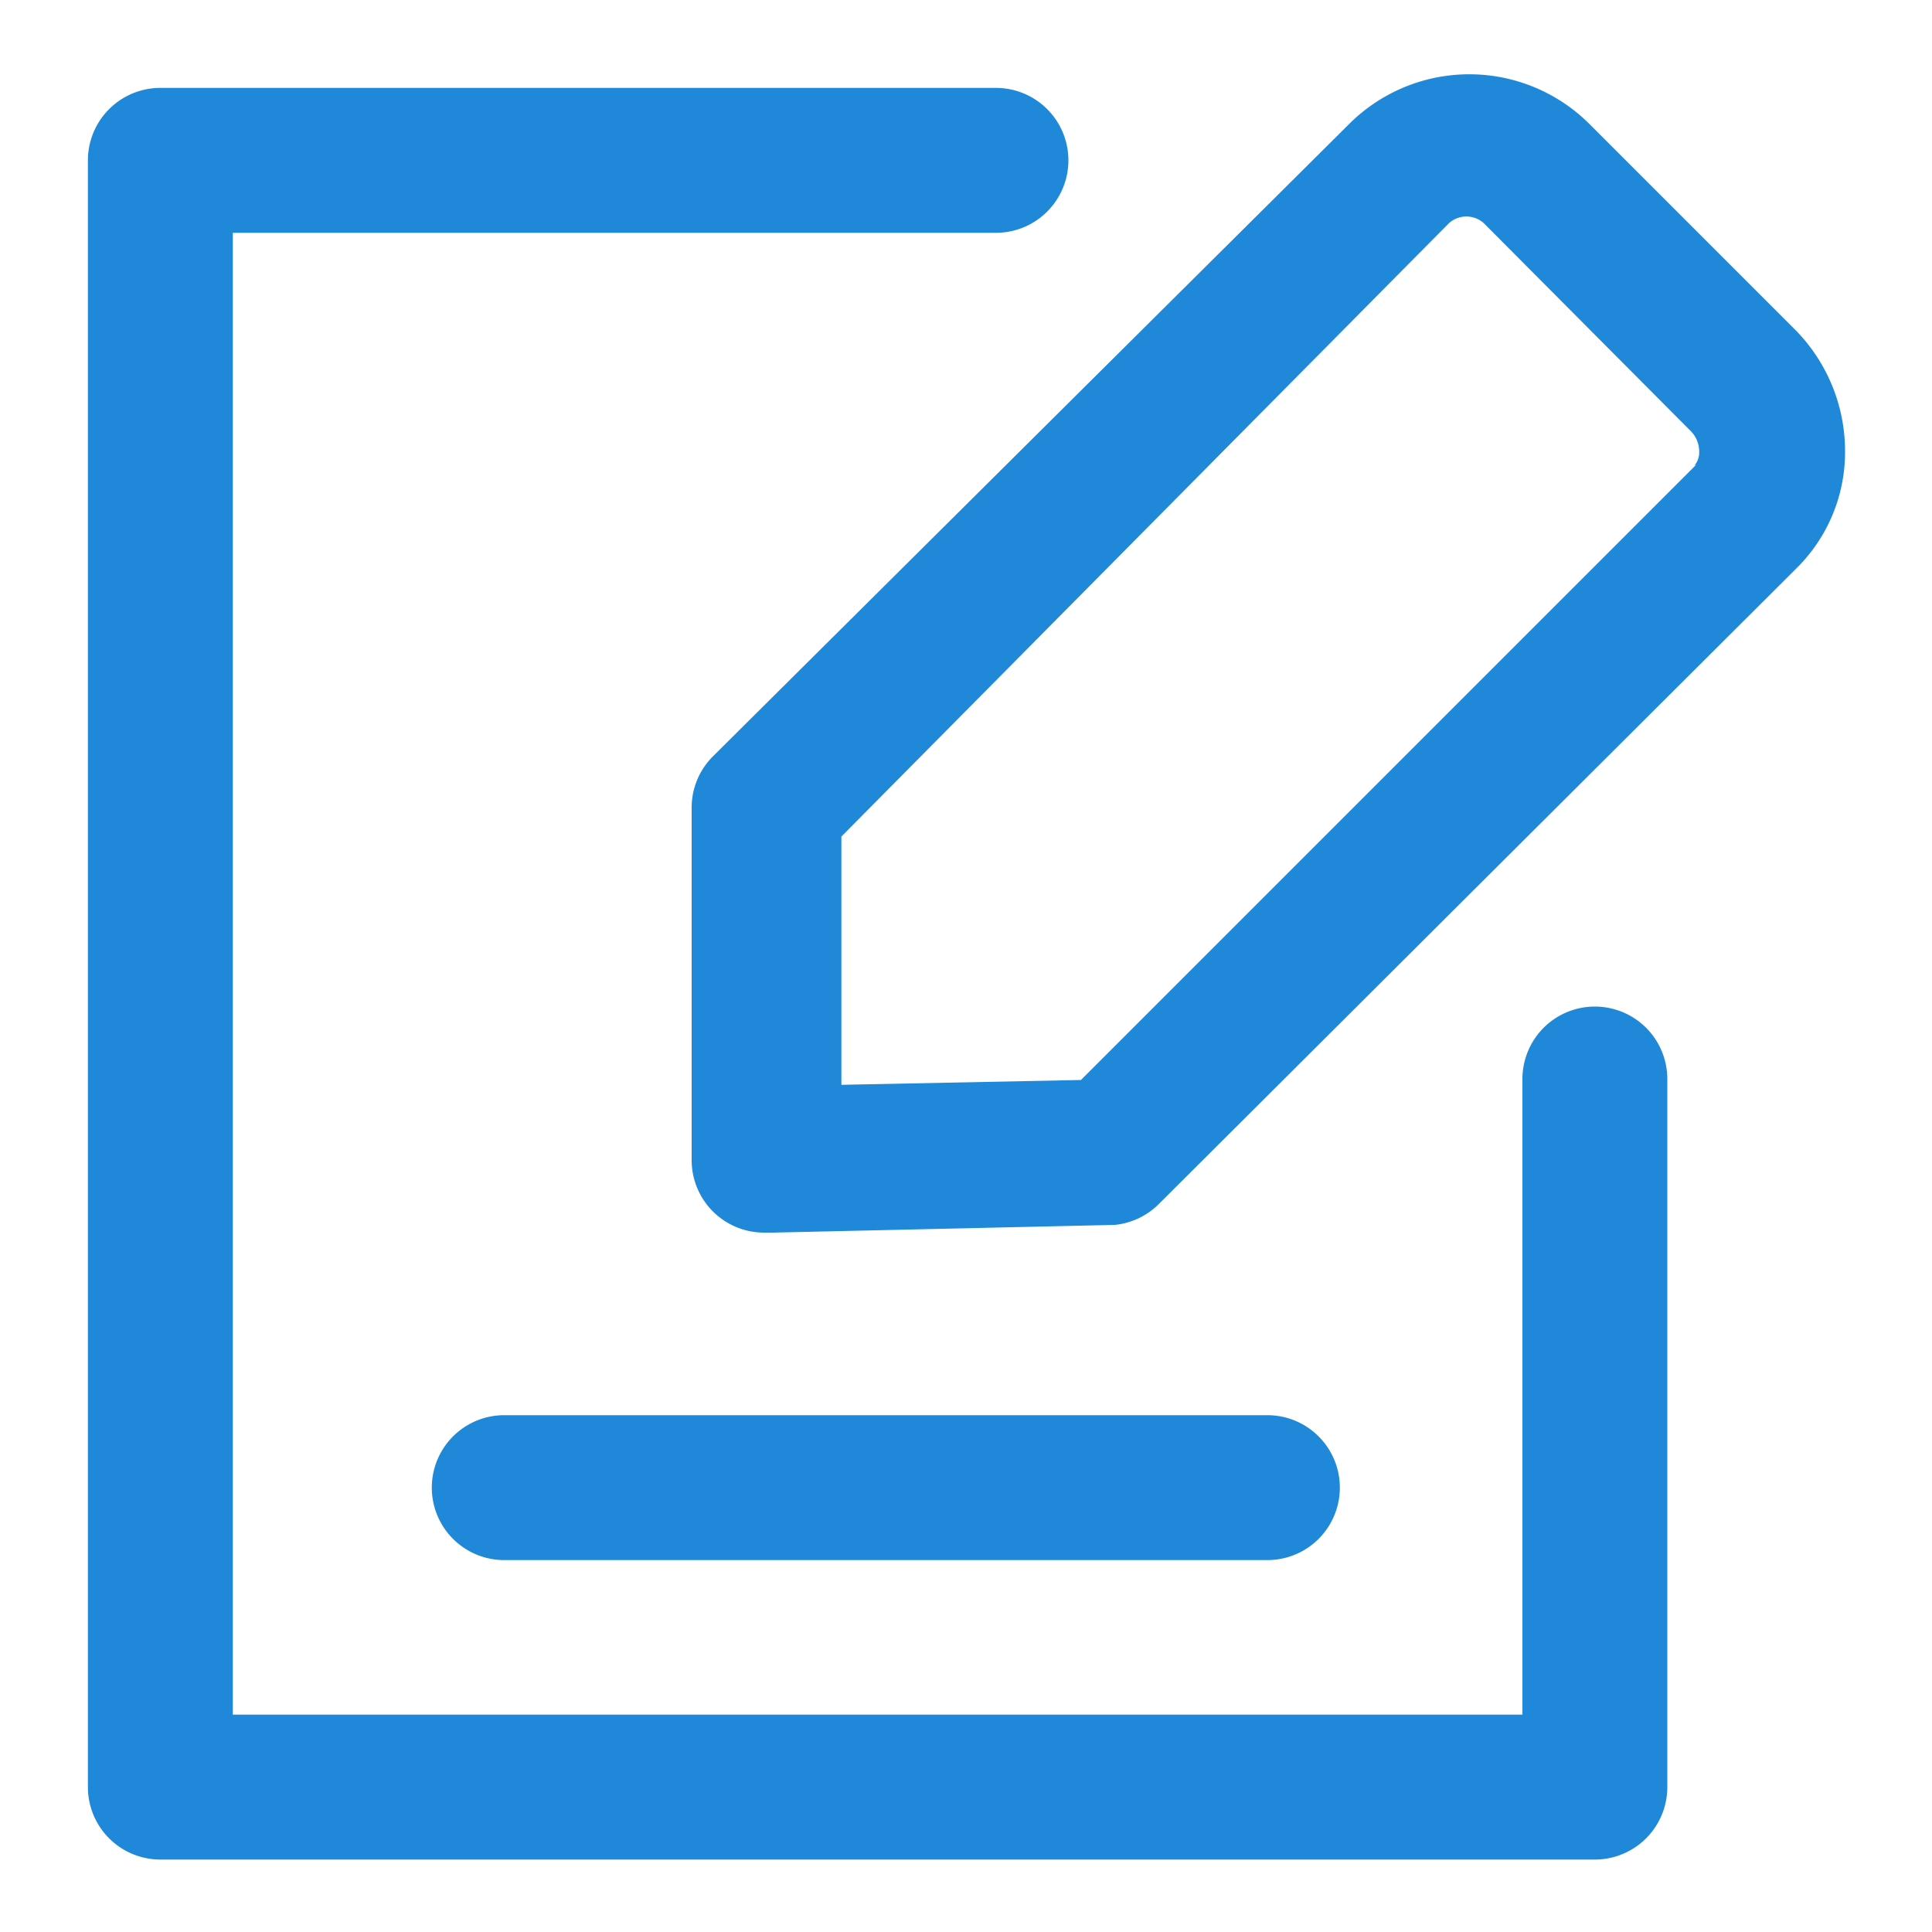 <?xml version="1.0" standalone="no"?><!DOCTYPE svg PUBLIC "-//W3C//DTD SVG 1.1//EN" "http://www.w3.org/Graphics/SVG/1.1/DTD/svg11.dtd"><svg t="1548750135951" class="icon" style="" viewBox="0 0 1024 1024" version="1.1" xmlns="http://www.w3.org/2000/svg" p-id="2389" xmlns:xlink="http://www.w3.org/1999/xlink" width="32" height="32"><defs><style type="text/css"></style></defs><path d="M845.312 533.504a38.4 38.4 0 0 0-38.4 38.4v336.896H123.392V123.392h404.48a38.4 38.4 0 0 0 0-76.8H84.992a38.4 38.4 0 0 0-38.4 38.4V947.2a38.4 38.4 0 0 0 38.4 38.4h760.32a38.4 38.4 0 0 0 38.4-38.4v-375.296a38.4 38.4 0 0 0-38.4-38.4z" fill="#1F88D9" p-id="2390"></path><path d="M950.272 173.568l-108.032-108.032a90.112 90.112 0 0 0-126.976 0L377.856 400.896a38.4 38.4 0 0 0-11.264 27.648v186.88a38.4 38.4 0 0 0 38.4 37.888H409.6l181.248-4.096a38.4 38.4 0 0 0 23.552-11.264l337.92-336.896a86.528 86.528 0 0 0 25.6-61.952 91.648 91.648 0 0 0-27.648-65.536z m-51.2 72.704l-326.144 326.144-126.976 2.56V443.392L768 118.272a13.824 13.824 0 0 1 18.432 0l109.568 110.08a15.36 15.36 0 0 1 4.608 11.264 10.752 10.752 0 0 1-2.56 7.168zM267.264 826.88h404.48a38.4 38.4 0 0 0 0-76.8h-404.48a38.4 38.4 0 1 0 0 76.8z" fill="#1F88D9" p-id="2391"></path></svg>